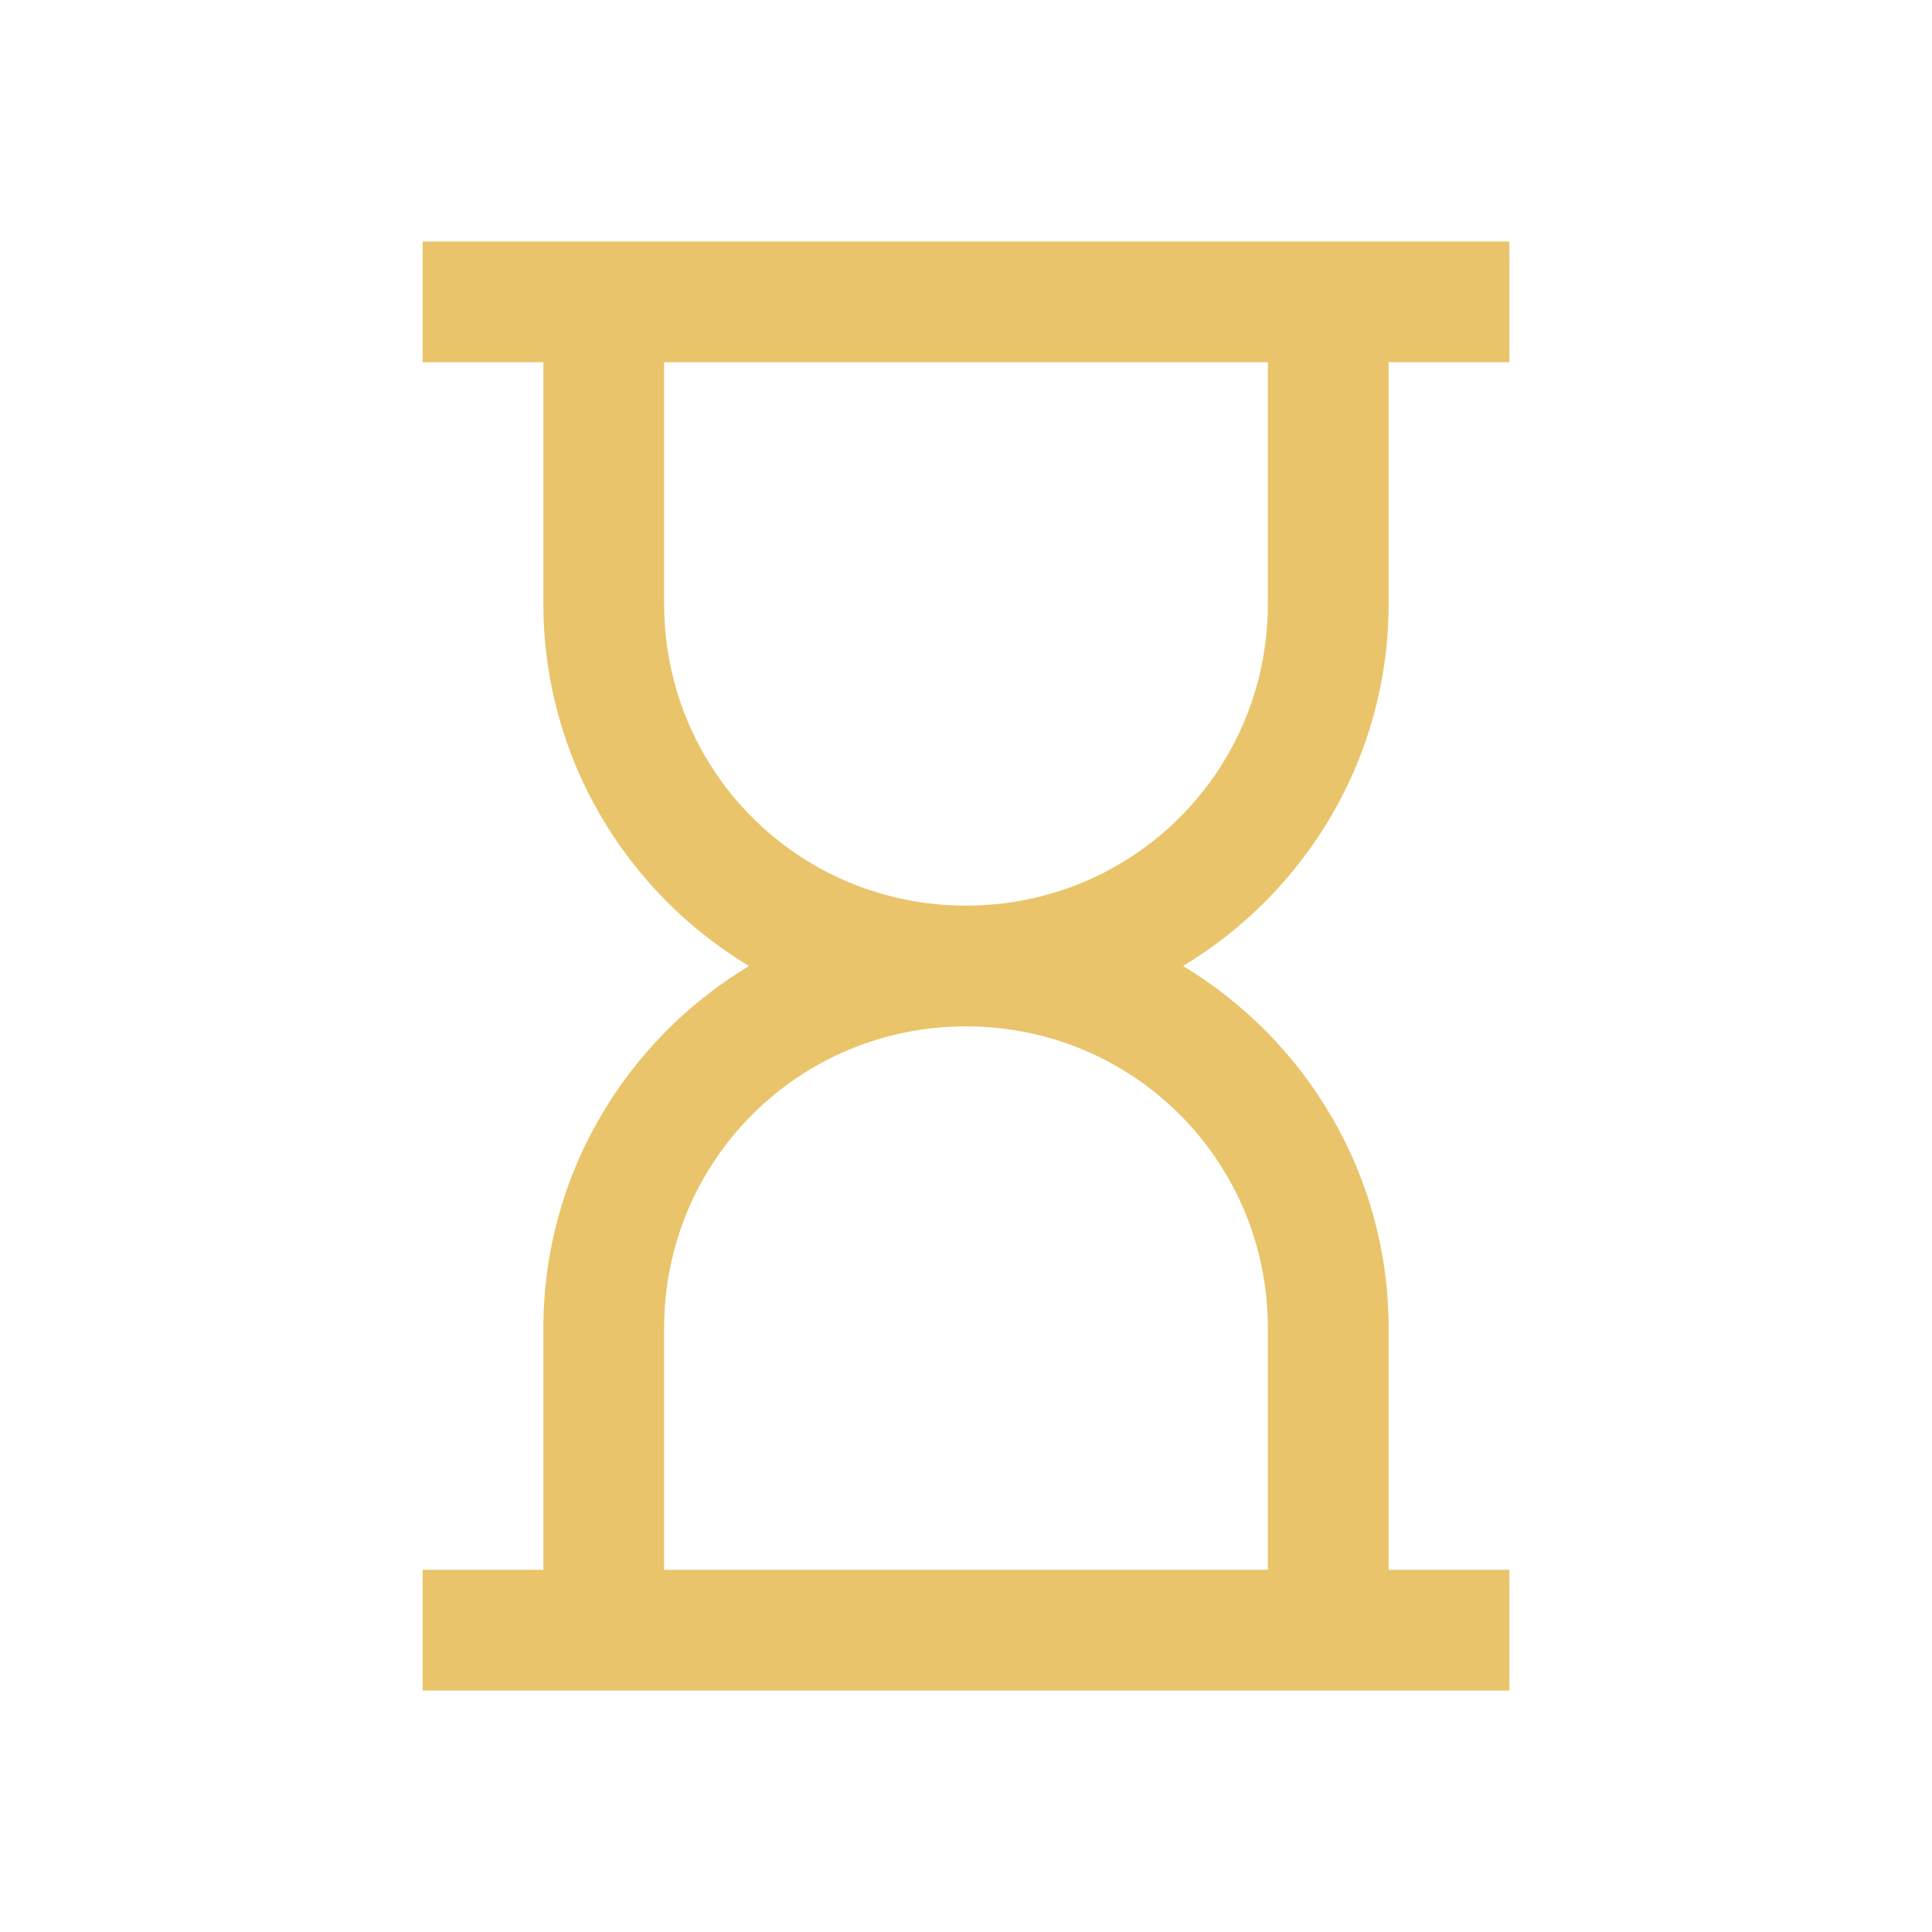 <svg xmlns="http://www.w3.org/2000/svg" xmlns:xlink="http://www.w3.org/1999/xlink" viewBox="0 0 32 32" fill="#E9C46A">
  <path d="M7 4L7 6L9 6L9 10C9 12.543 10.367 14.773 12.406 16C10.367 17.227 9 19.457 9 22L9 26L7 26L7 28L25 28L25 26L23 26L23 22C23 19.457 21.633 17.227 19.594 16C21.633 14.773 23 12.543 23 10L23 6L25 6L25 4 Z M 11 6L21 6L21 10C21 12.773 18.773 15 16 15C13.227 15 11 12.773 11 10 Z M 16 17C18.773 17 21 19.227 21 22L21 26L11 26L11 22C11 19.227 13.227 17 16 17Z" fill="#E9C46A" />
</svg>